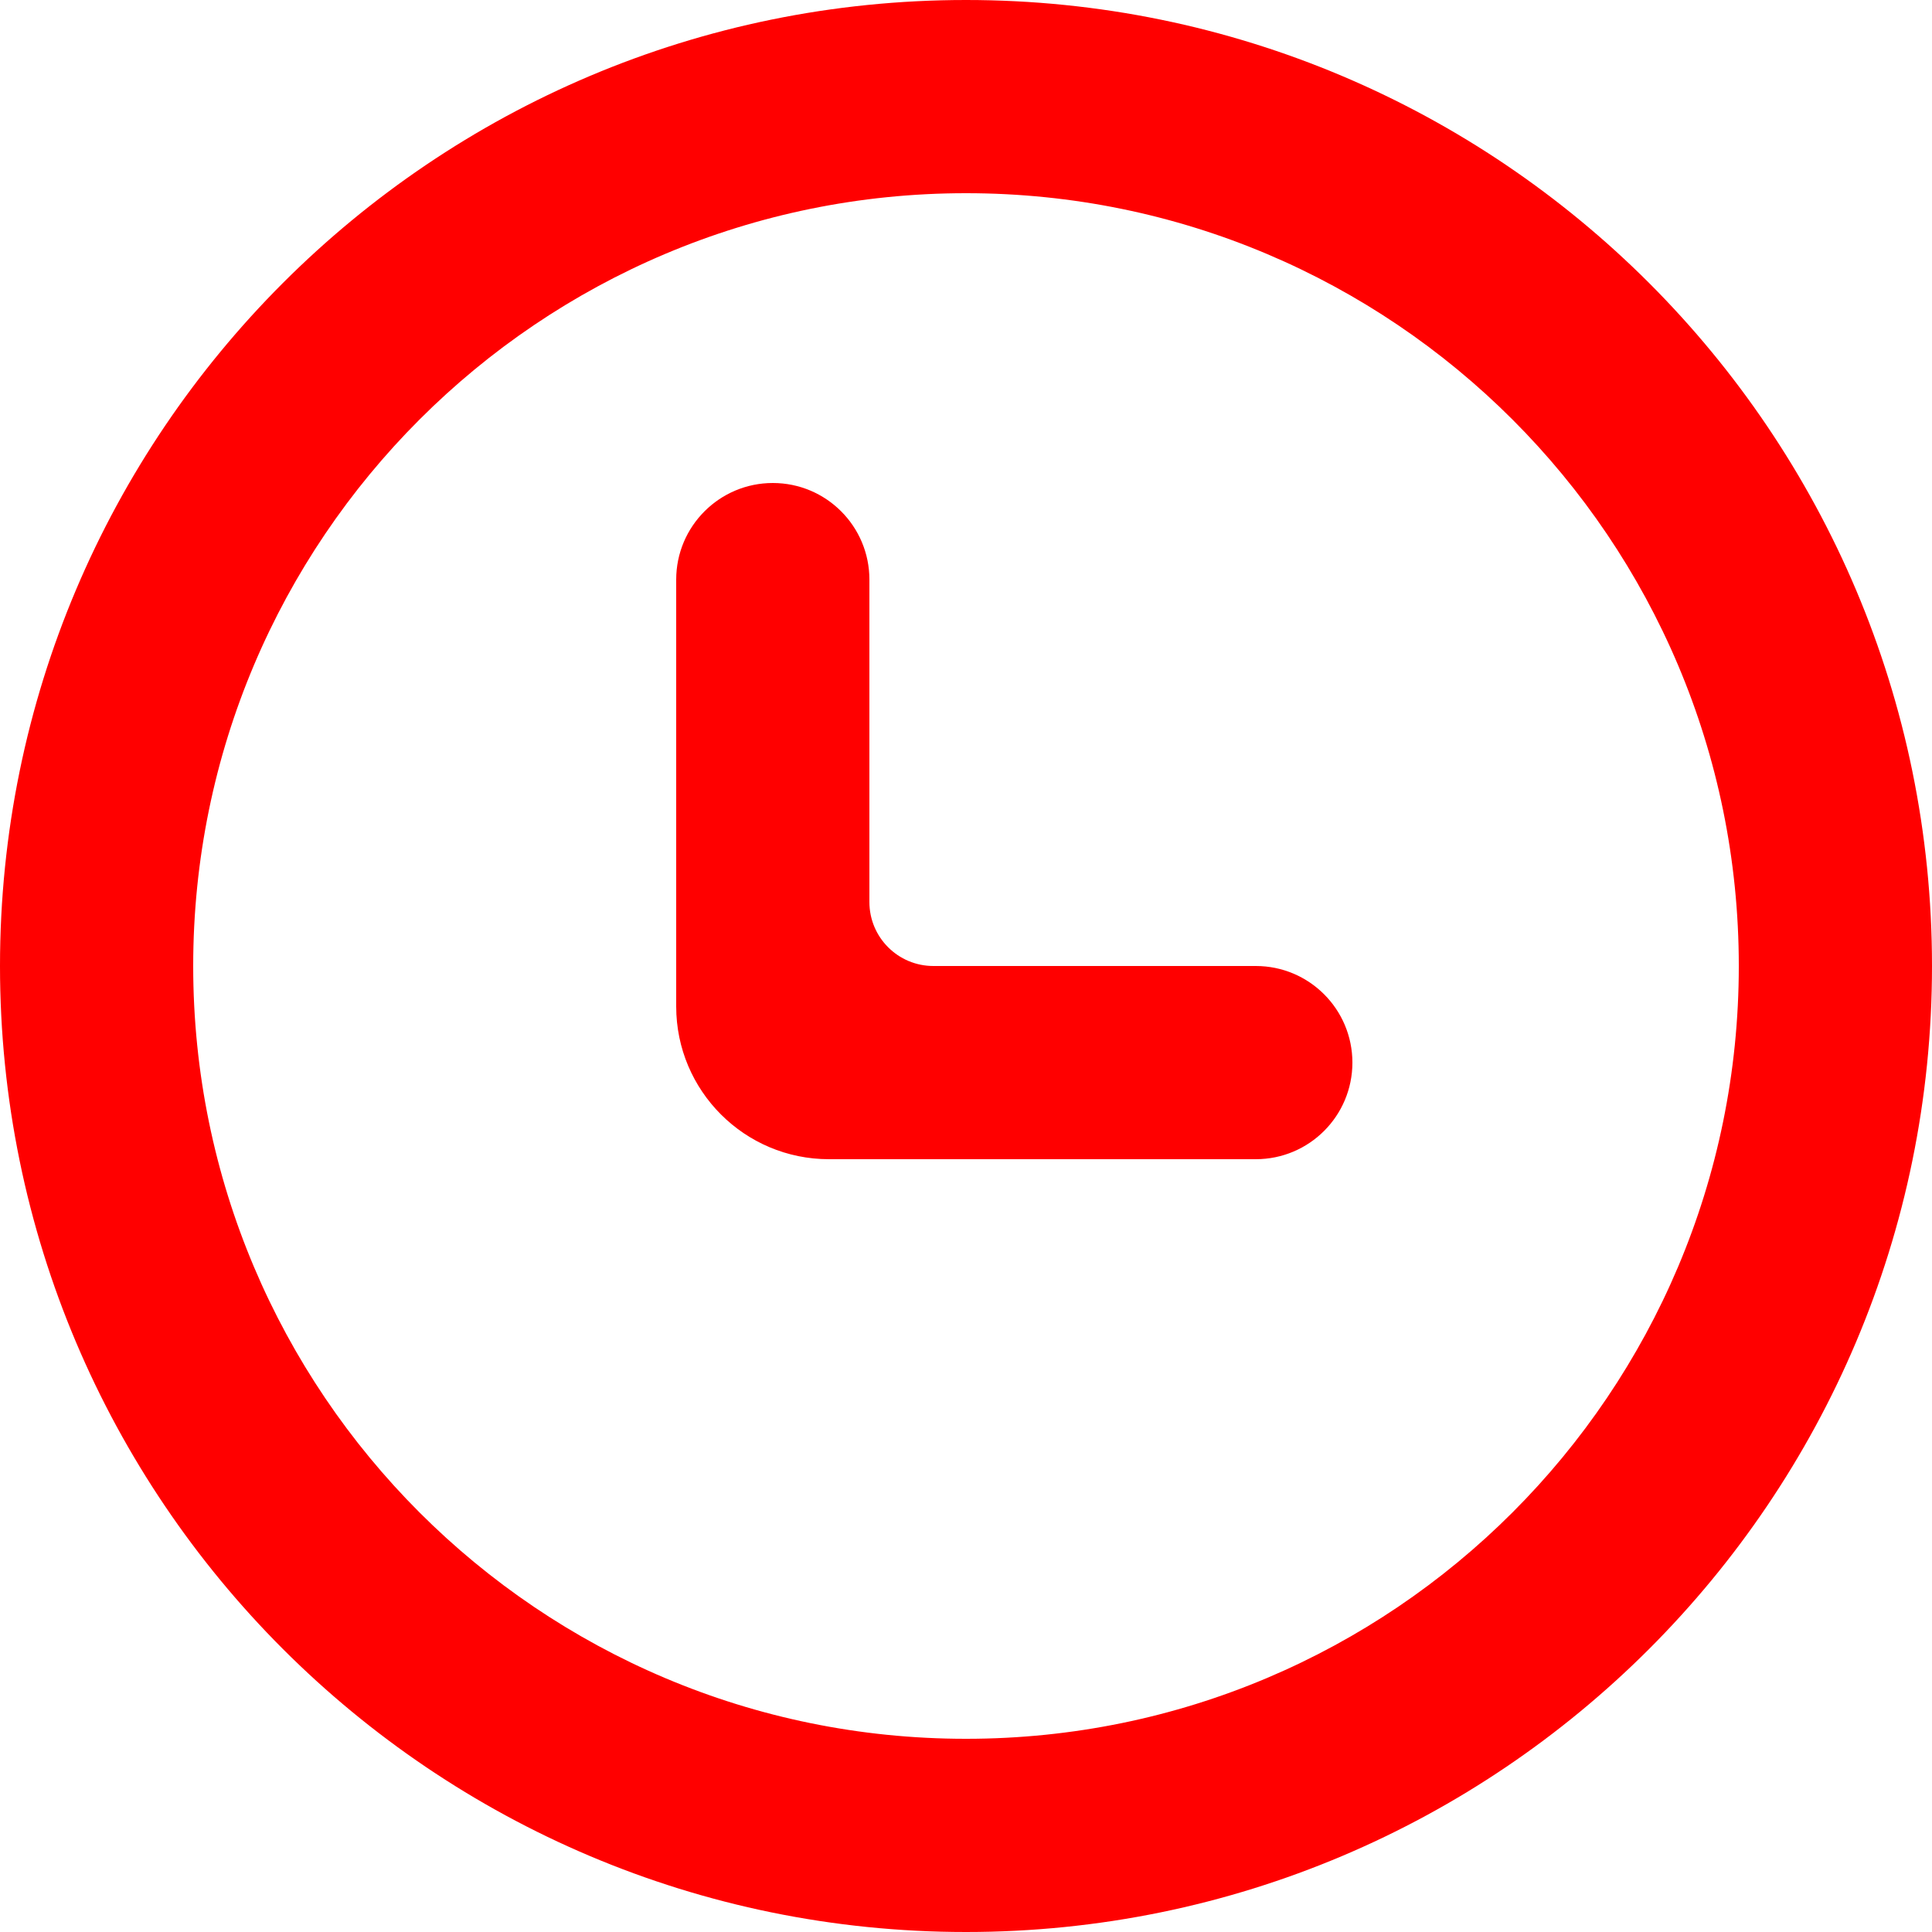 <svg width="17" height="17" viewBox="0 0 17 17" fill="none" xmlns="http://www.w3.org/2000/svg">
<path d="M5.95 5.1C5.95 4.631 6.331 4.25 6.8 4.25C7.27 4.25 7.65 4.631 7.65 5.1V7.937C7.65 8.248 7.902 8.5 8.213 8.5H11.05C11.52 8.5 11.9 8.881 11.9 9.35C11.9 9.819 11.52 10.2 11.05 10.2H7.294C6.552 10.2 5.95 9.598 5.95 8.856V5.1Z" fill="#FF0000"/>
<path fill-rule="evenodd" clip-rule="evenodd" d="M17 8.5C17 13.194 13.194 17 8.5 17C3.806 17 0 13.194 0 8.5C0 3.806 3.806 0 8.5 0C13.194 0 17 3.806 17 8.5ZM15.3 8.5C15.3 12.256 12.256 15.3 8.5 15.3C4.744 15.3 1.7 12.256 1.7 8.5C1.7 4.744 4.744 1.7 8.5 1.7C12.256 1.7 15.3 4.744 15.3 8.5Z" fill="#FF0000"/>
</svg>
